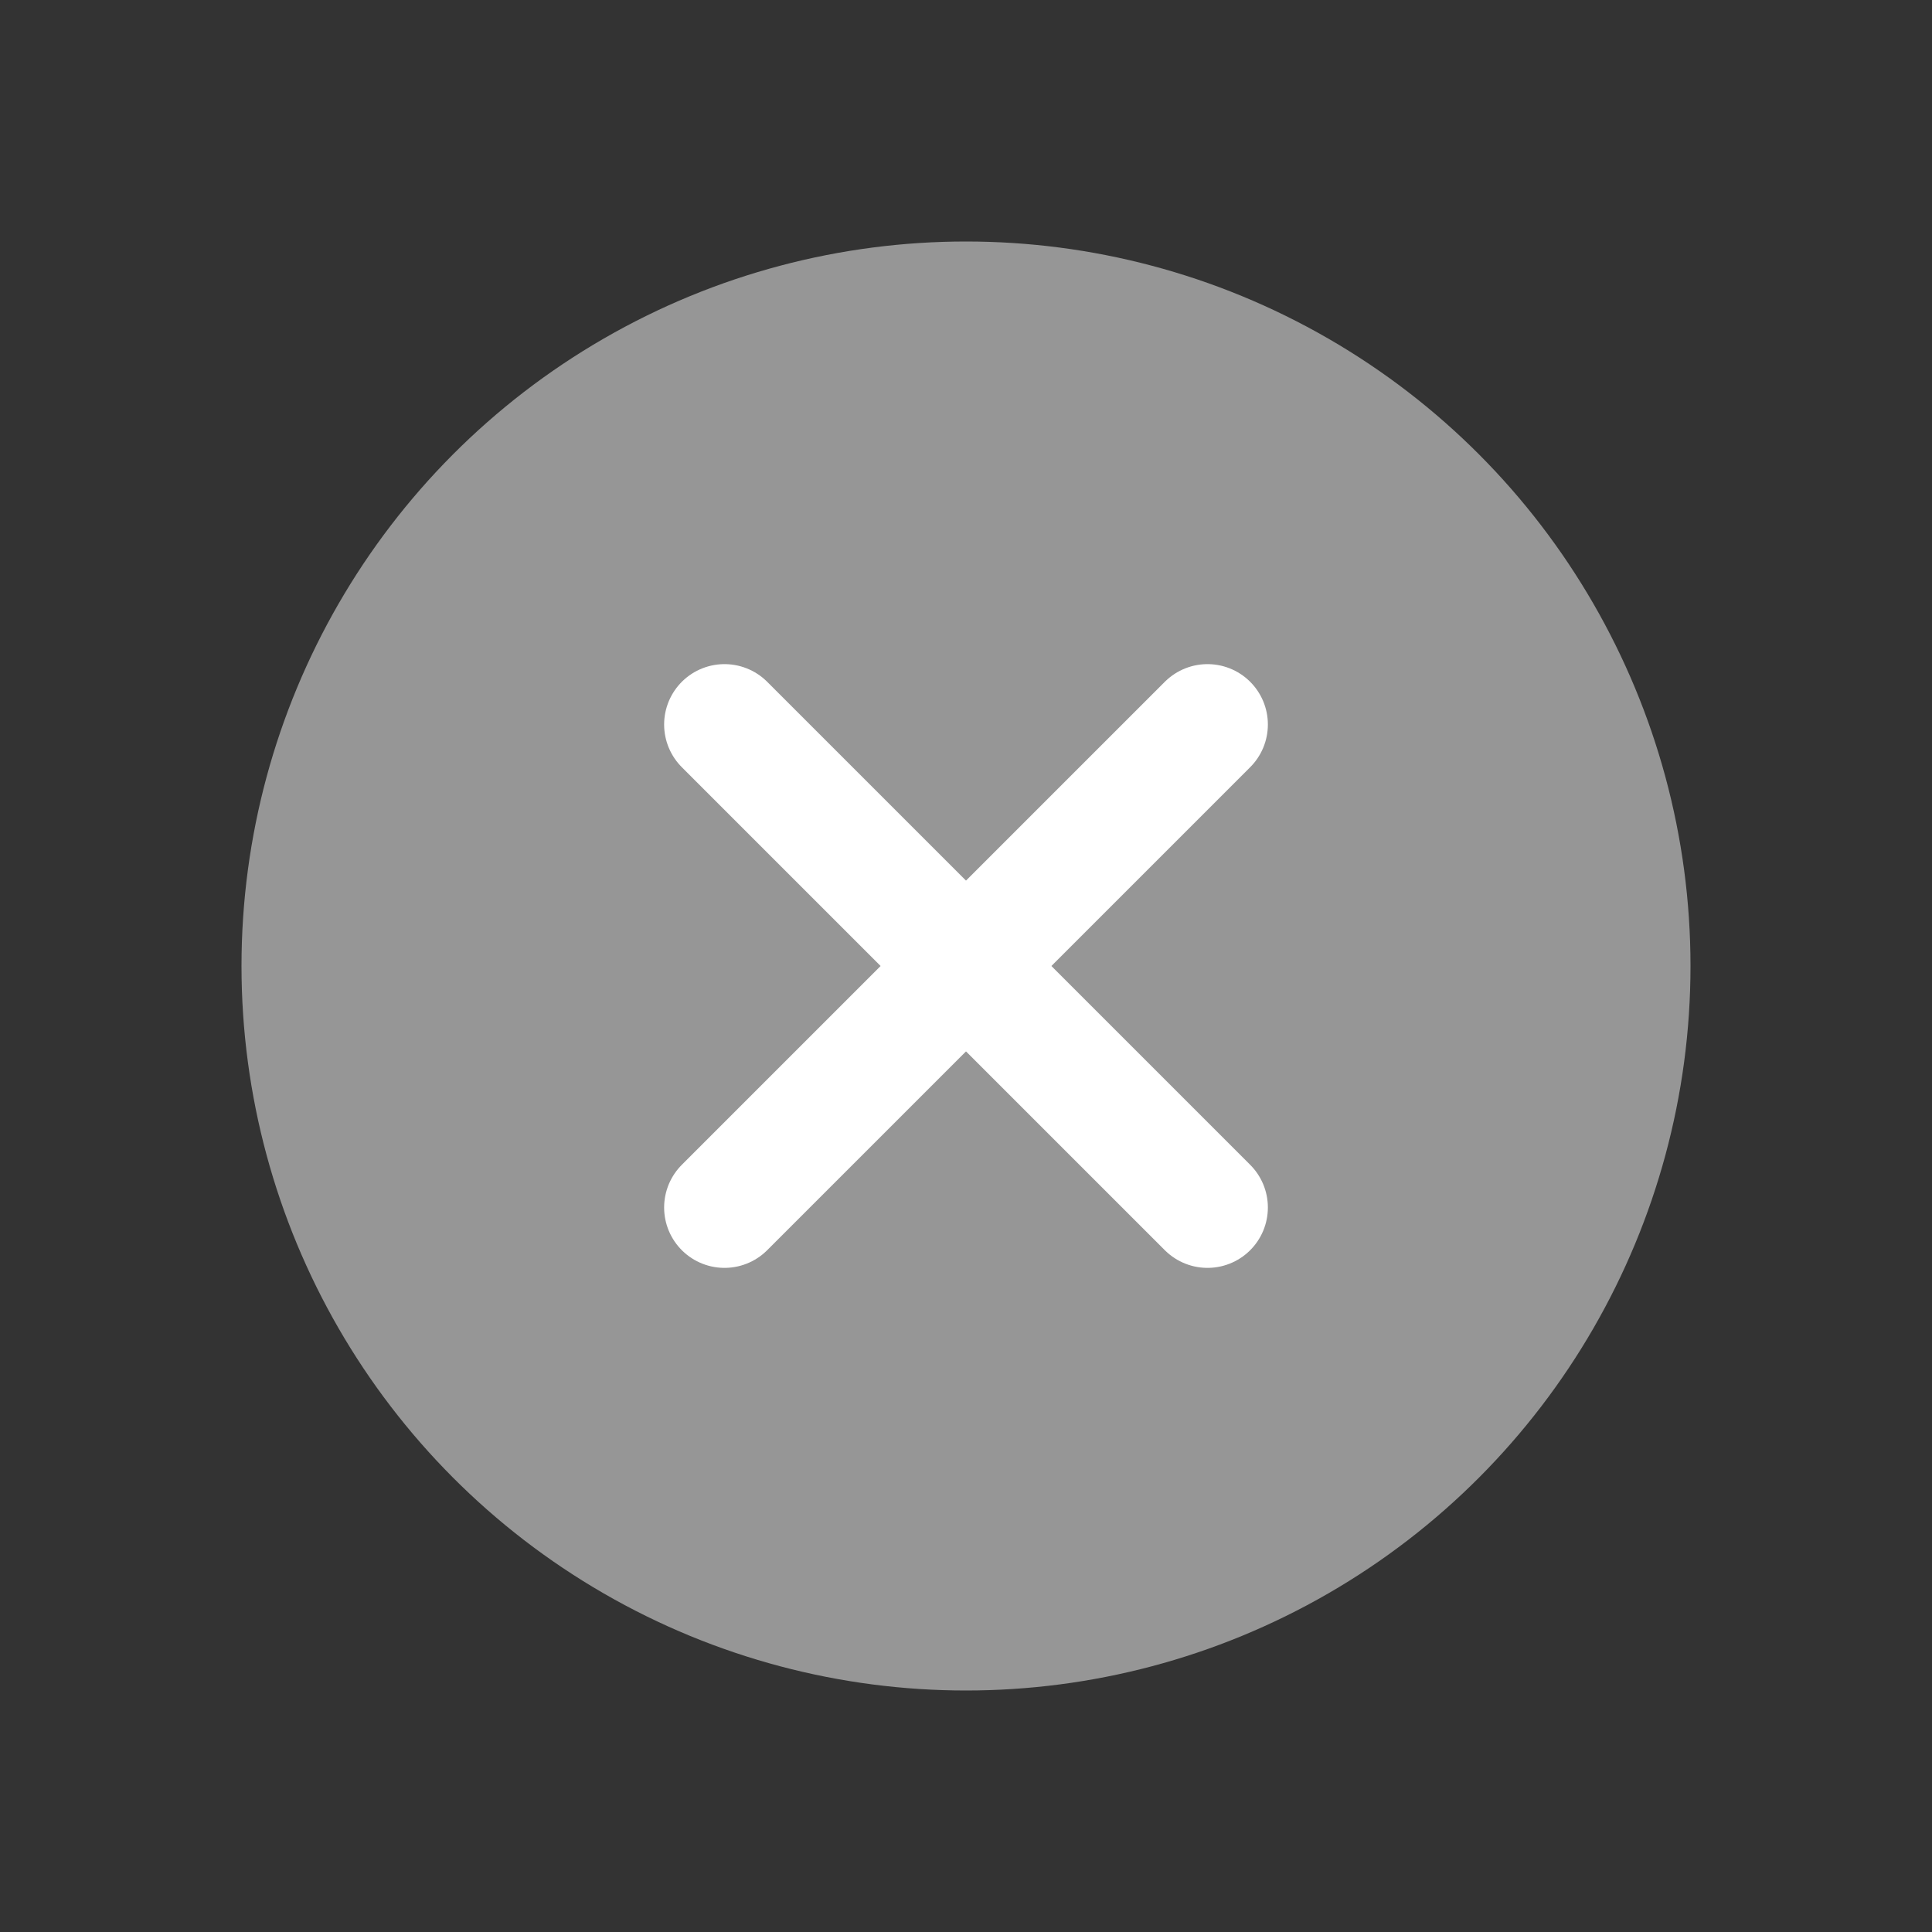 <svg width="24" height="24" viewBox="0 0 24 24" fill="none" xmlns="http://www.w3.org/2000/svg">
<rect x="0" y="0" width="24" height="24" fill="#333333" stroke="none"/>
<circle cx="12" cy="12" r="9" fill="#969696"/>
<path d="M9 9L15 15" stroke="white" stroke-width="1.5" stroke-linecap="round"/>
<path d="M15 9L9 15" stroke="white" stroke-width="1.5" stroke-linecap="round"/>
</svg>
